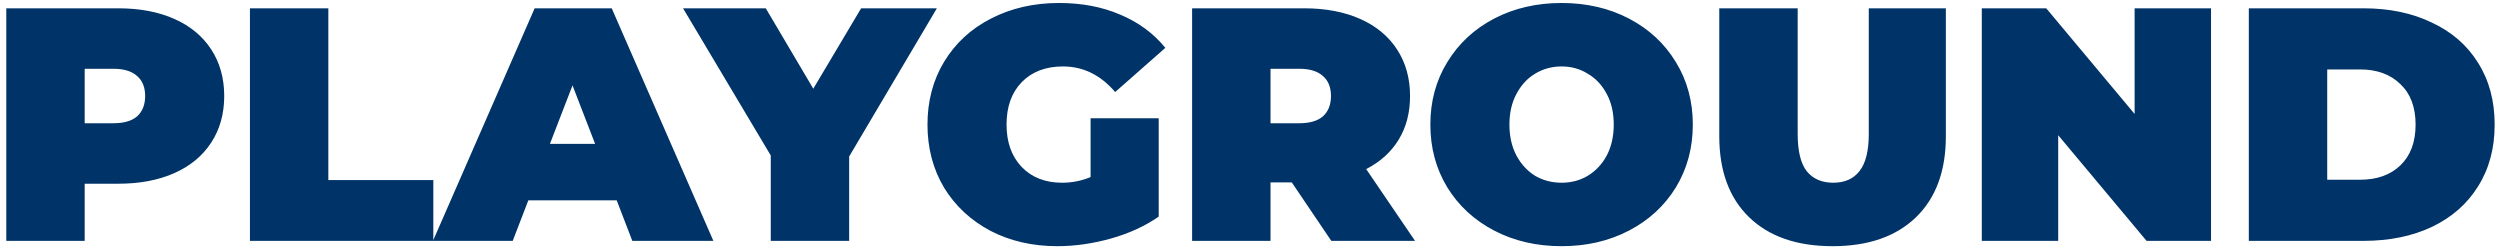 <svg width="301" height="30" viewBox="0 0 301 30" fill="none" xmlns="http://www.w3.org/2000/svg">
<path d="M14.237 1C16.823 1 19.077 1.427 20.997 2.28C22.917 3.133 24.397 4.36 25.437 5.96C26.477 7.56 26.997 9.427 26.997 11.56C26.997 13.693 26.477 15.56 25.437 17.16C24.397 18.76 22.917 19.987 20.997 20.84C19.077 21.693 16.823 22.12 14.237 22.12H10.197V29H0.757V1H14.237ZM13.637 14.84C14.917 14.84 15.877 14.56 16.517 14C17.157 13.413 17.477 12.6 17.477 11.56C17.477 10.52 17.157 9.72 16.517 9.16C15.877 8.573 14.917 8.28 13.637 8.28H10.197V14.84H13.637ZM30.093 1H39.532V21.68H52.172V29H30.093V1ZM74.251 24.12H63.611L61.731 29H52.131L64.371 1H73.651L85.891 29H76.131L74.251 24.12ZM71.651 17.32L68.931 10.28L66.211 17.32H71.651ZM102.24 18.84V29H92.8V18.72L82.24 1H92.2L97.92 10.68L103.68 1H112.8L102.24 18.84ZM131.308 14.24H139.508V26.08C137.854 27.227 135.934 28.107 133.748 28.72C131.561 29.333 129.414 29.64 127.308 29.64C124.321 29.64 121.641 29.027 119.268 27.8C116.894 26.547 115.028 24.813 113.668 22.6C112.334 20.36 111.668 17.827 111.668 15C111.668 12.173 112.334 9.653 113.668 7.44C115.028 5.2 116.908 3.467 119.308 2.24C121.734 0.987 124.468 0.36 127.508 0.36C130.254 0.36 132.708 0.827 134.868 1.76C137.054 2.667 138.868 4 140.308 5.76L134.268 11.08C132.508 9.027 130.414 8 127.988 8C125.908 8 124.254 8.627 123.028 9.88C121.801 11.133 121.188 12.84 121.188 15C121.188 17.107 121.788 18.8 122.988 20.08C124.214 21.36 125.841 22 127.868 22C129.068 22 130.214 21.773 131.308 21.32V14.24ZM155.53 21.96H152.97V29H143.53V1H157.01C159.597 1 161.85 1.427 163.77 2.28C165.69 3.133 167.17 4.36 168.21 5.96C169.25 7.56 169.77 9.427 169.77 11.56C169.77 13.56 169.317 15.307 168.41 16.8C167.503 18.293 166.197 19.48 164.49 20.36L170.37 29H160.29L155.53 21.96ZM160.25 11.56C160.25 10.52 159.93 9.72 159.29 9.16C158.65 8.573 157.69 8.28 156.41 8.28H152.97V14.84H156.41C157.69 14.84 158.65 14.56 159.29 14C159.93 13.413 160.25 12.6 160.25 11.56ZM188.015 29.64C185.001 29.64 182.295 29.013 179.895 27.76C177.495 26.507 175.615 24.773 174.255 22.56C172.895 20.32 172.215 17.8 172.215 15C172.215 12.2 172.895 9.693 174.255 7.48C175.615 5.24 177.495 3.493 179.895 2.24C182.295 0.987 185.001 0.36 188.015 0.36C191.028 0.36 193.735 0.987 196.135 2.24C198.535 3.493 200.415 5.24 201.775 7.48C203.135 9.693 203.815 12.2 203.815 15C203.815 17.8 203.135 20.32 201.775 22.56C200.415 24.773 198.535 26.507 196.135 27.76C193.735 29.013 191.028 29.64 188.015 29.64ZM188.015 22C189.188 22 190.241 21.72 191.175 21.16C192.135 20.573 192.895 19.76 193.455 18.72C194.015 17.653 194.295 16.413 194.295 15C194.295 13.587 194.015 12.36 193.455 11.32C192.895 10.253 192.135 9.44 191.175 8.88C190.241 8.293 189.188 8 188.015 8C186.841 8 185.775 8.293 184.815 8.88C183.881 9.44 183.135 10.253 182.575 11.32C182.015 12.36 181.735 13.587 181.735 15C181.735 16.413 182.015 17.653 182.575 18.72C183.135 19.76 183.881 20.573 184.815 21.16C185.775 21.72 186.841 22 188.015 22ZM220.641 29.64C216.348 29.64 213.001 28.48 210.601 26.16C208.201 23.84 207.001 20.587 207.001 16.4V1H216.441V16.12C216.441 18.173 216.801 19.667 217.521 20.6C218.268 21.533 219.334 22 220.721 22C222.108 22 223.161 21.533 223.881 20.6C224.628 19.667 225.001 18.173 225.001 16.12V1H234.281V16.4C234.281 20.587 233.081 23.84 230.681 26.16C228.281 28.48 224.934 29.64 220.641 29.64ZM266.208 1V29H258.448L247.808 16.28V29H238.608V1H246.368L257.008 13.72V1H266.208ZM270.757 1H284.557C287.677 1 290.423 1.573 292.797 2.72C295.197 3.84 297.05 5.453 298.357 7.56C299.69 9.667 300.357 12.147 300.357 15C300.357 17.853 299.69 20.333 298.357 22.44C297.05 24.547 295.197 26.173 292.797 27.32C290.423 28.44 287.677 29 284.557 29H270.757V1ZM284.157 21.64C286.183 21.64 287.797 21.067 288.997 19.92C290.223 18.747 290.837 17.107 290.837 15C290.837 12.893 290.223 11.267 288.997 10.12C287.797 8.947 286.183 8.36 284.157 8.36H280.197V21.64H284.157Z" fill="#003367"/>
</svg>
